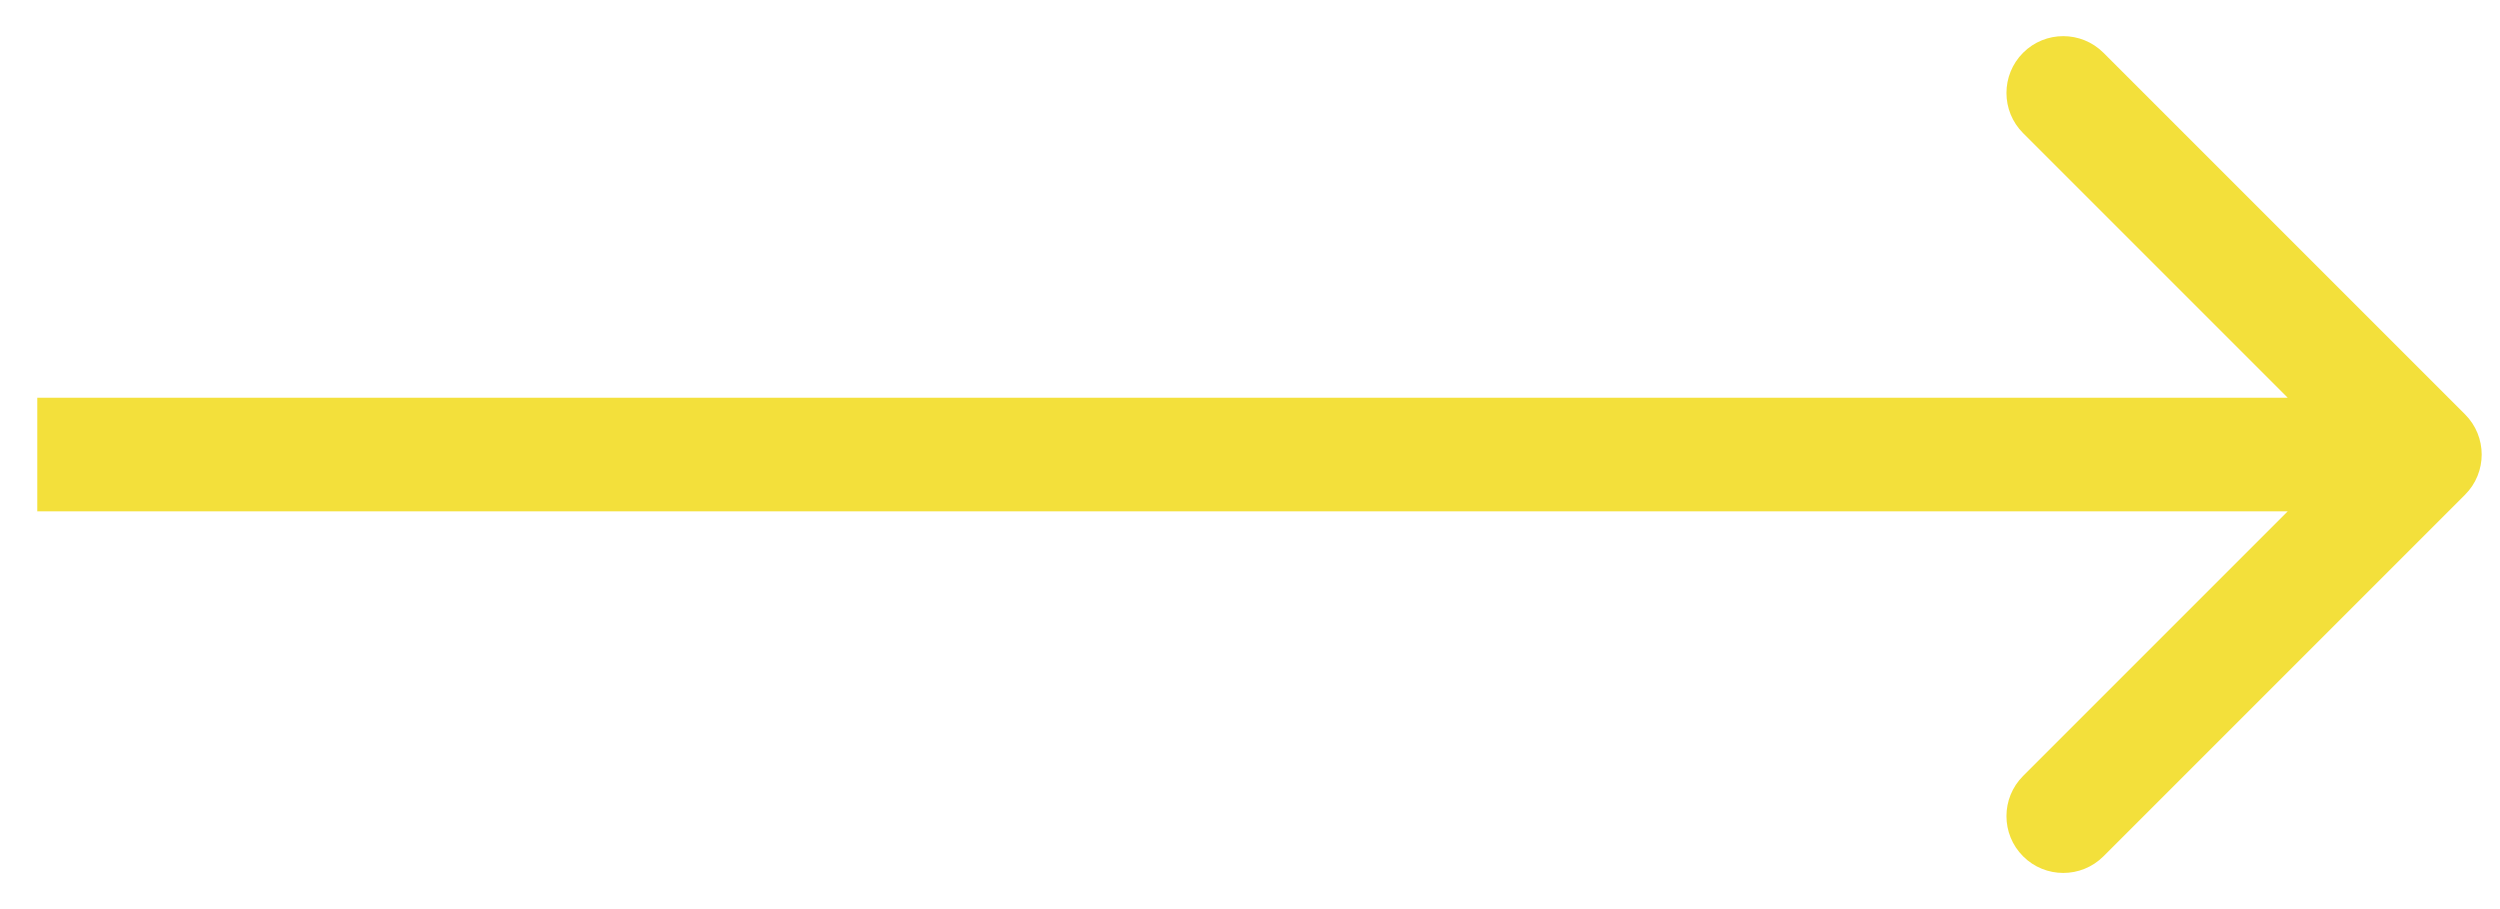 <svg width="66" height="24" viewBox="0 0 66 24" fill="none" xmlns="http://www.w3.org/2000/svg">
<path d="M65.077 13.061C65.663 12.475 65.663 11.525 65.077 10.939L55.531 1.393C54.945 0.808 53.995 0.808 53.41 1.393C52.824 1.979 52.824 2.929 53.41 3.515L61.895 12L53.41 20.485C52.824 21.071 52.824 22.021 53.41 22.607C53.995 23.192 54.945 23.192 55.531 22.607L65.077 13.061ZM0.984 13.5H64.016V10.5H0.984V13.5Z" fill="#F3E03B"/>
</svg>
